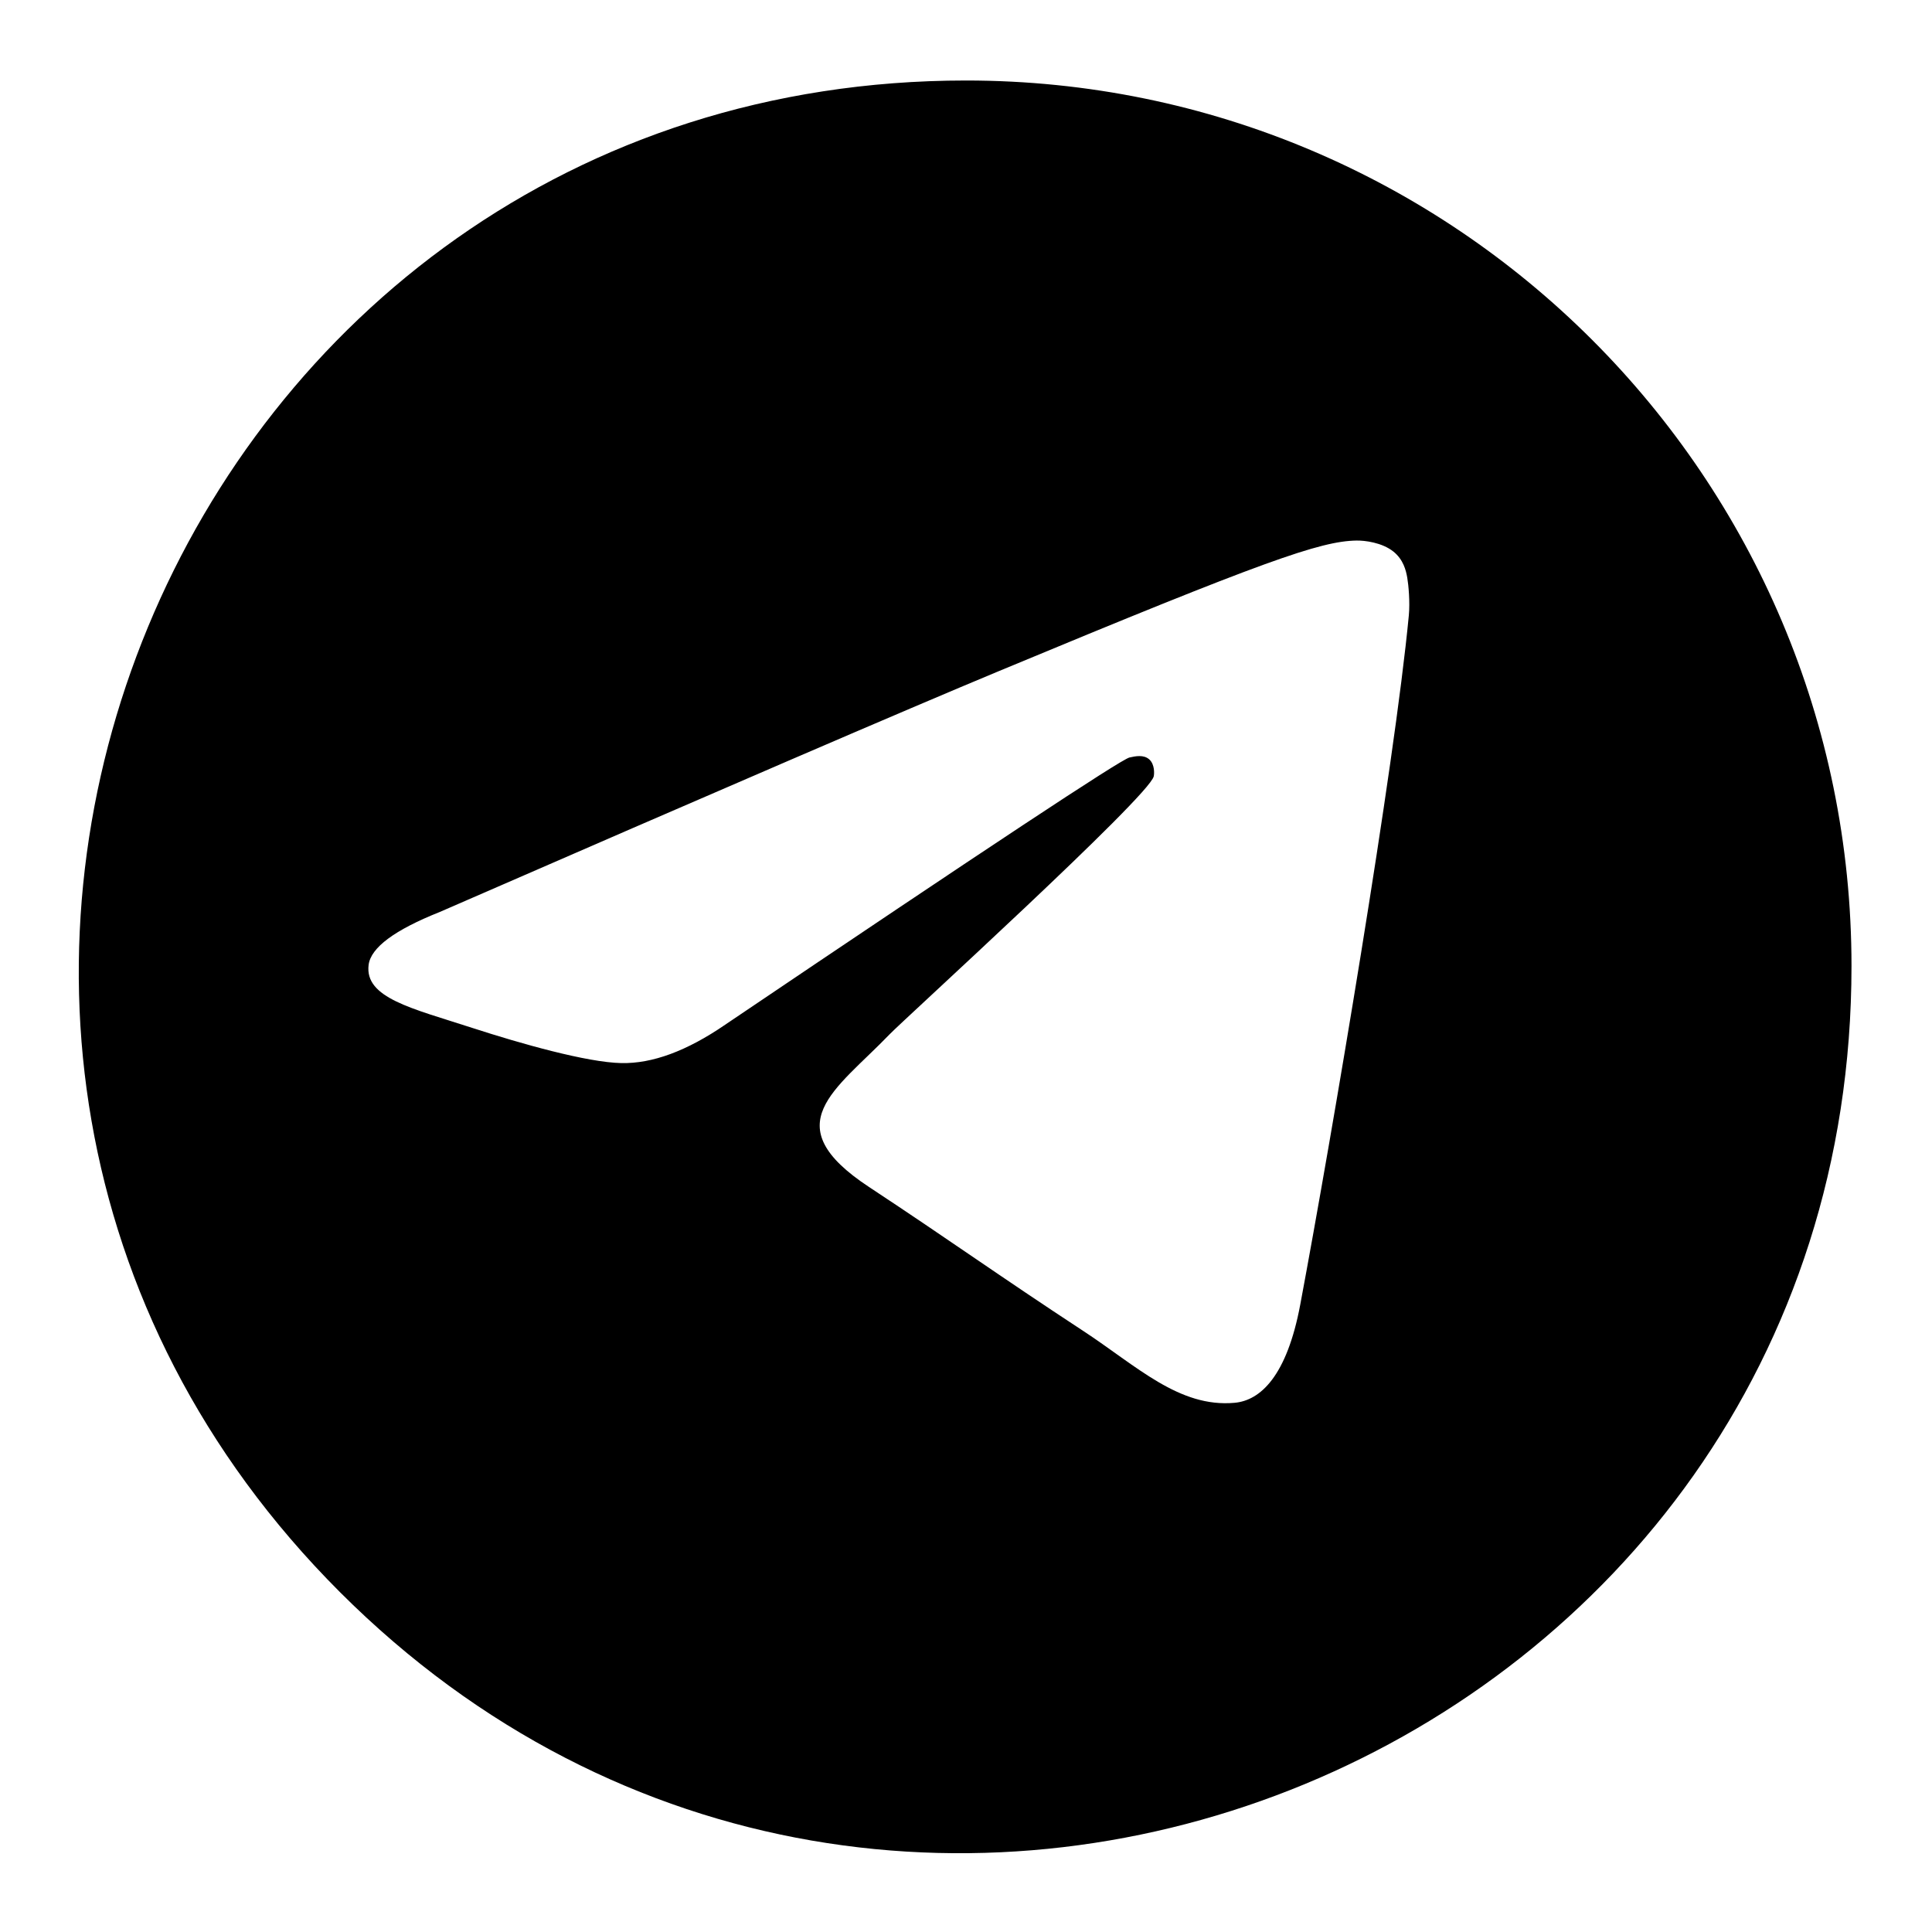 <svg xmlns="http://www.w3.org/2000/svg" viewBox="0 0 48 48"><path d="M 24 2 C 4.399 2 -5.413 25.696 8.445 39.555 C 22.304 53.413 46 43.601 46 24 C 46 11.85 36.15 2 24 2 z M 33.701 13.43 C 33.898 13.426 34.338 13.476 34.623 13.707 C 34.864 13.903 34.931 14.166 34.963 14.352 C 34.995 14.537 35.033 14.959 35.002 15.289 C 34.644 19.055 33.094 28.193 32.305 32.41 C 31.971 34.195 31.312 34.793 30.676 34.852 C 29.293 34.979 28.244 33.939 26.904 33.061 C 24.808 31.687 23.624 30.831 21.59 29.49 C 19.239 27.941 20.762 27.089 22.102 25.697 C 22.452 25.333 28.546 19.792 28.664 19.289 C 28.679 19.226 28.692 18.991 28.553 18.867 C 28.413 18.743 28.209 18.787 28.061 18.82 C 27.85 18.868 24.502 21.08 18.016 25.459 C 17.065 26.112 16.205 26.429 15.434 26.412 C 14.583 26.394 12.946 25.932 11.73 25.537 C 10.239 25.052 9.055 24.796 9.158 23.973 C 9.212 23.544 9.802 23.105 10.93 22.656 C 17.872 19.632 22.5 17.637 24.816 16.674 C 31.43 13.923 32.805 13.445 33.701 13.43 z " /></svg>

